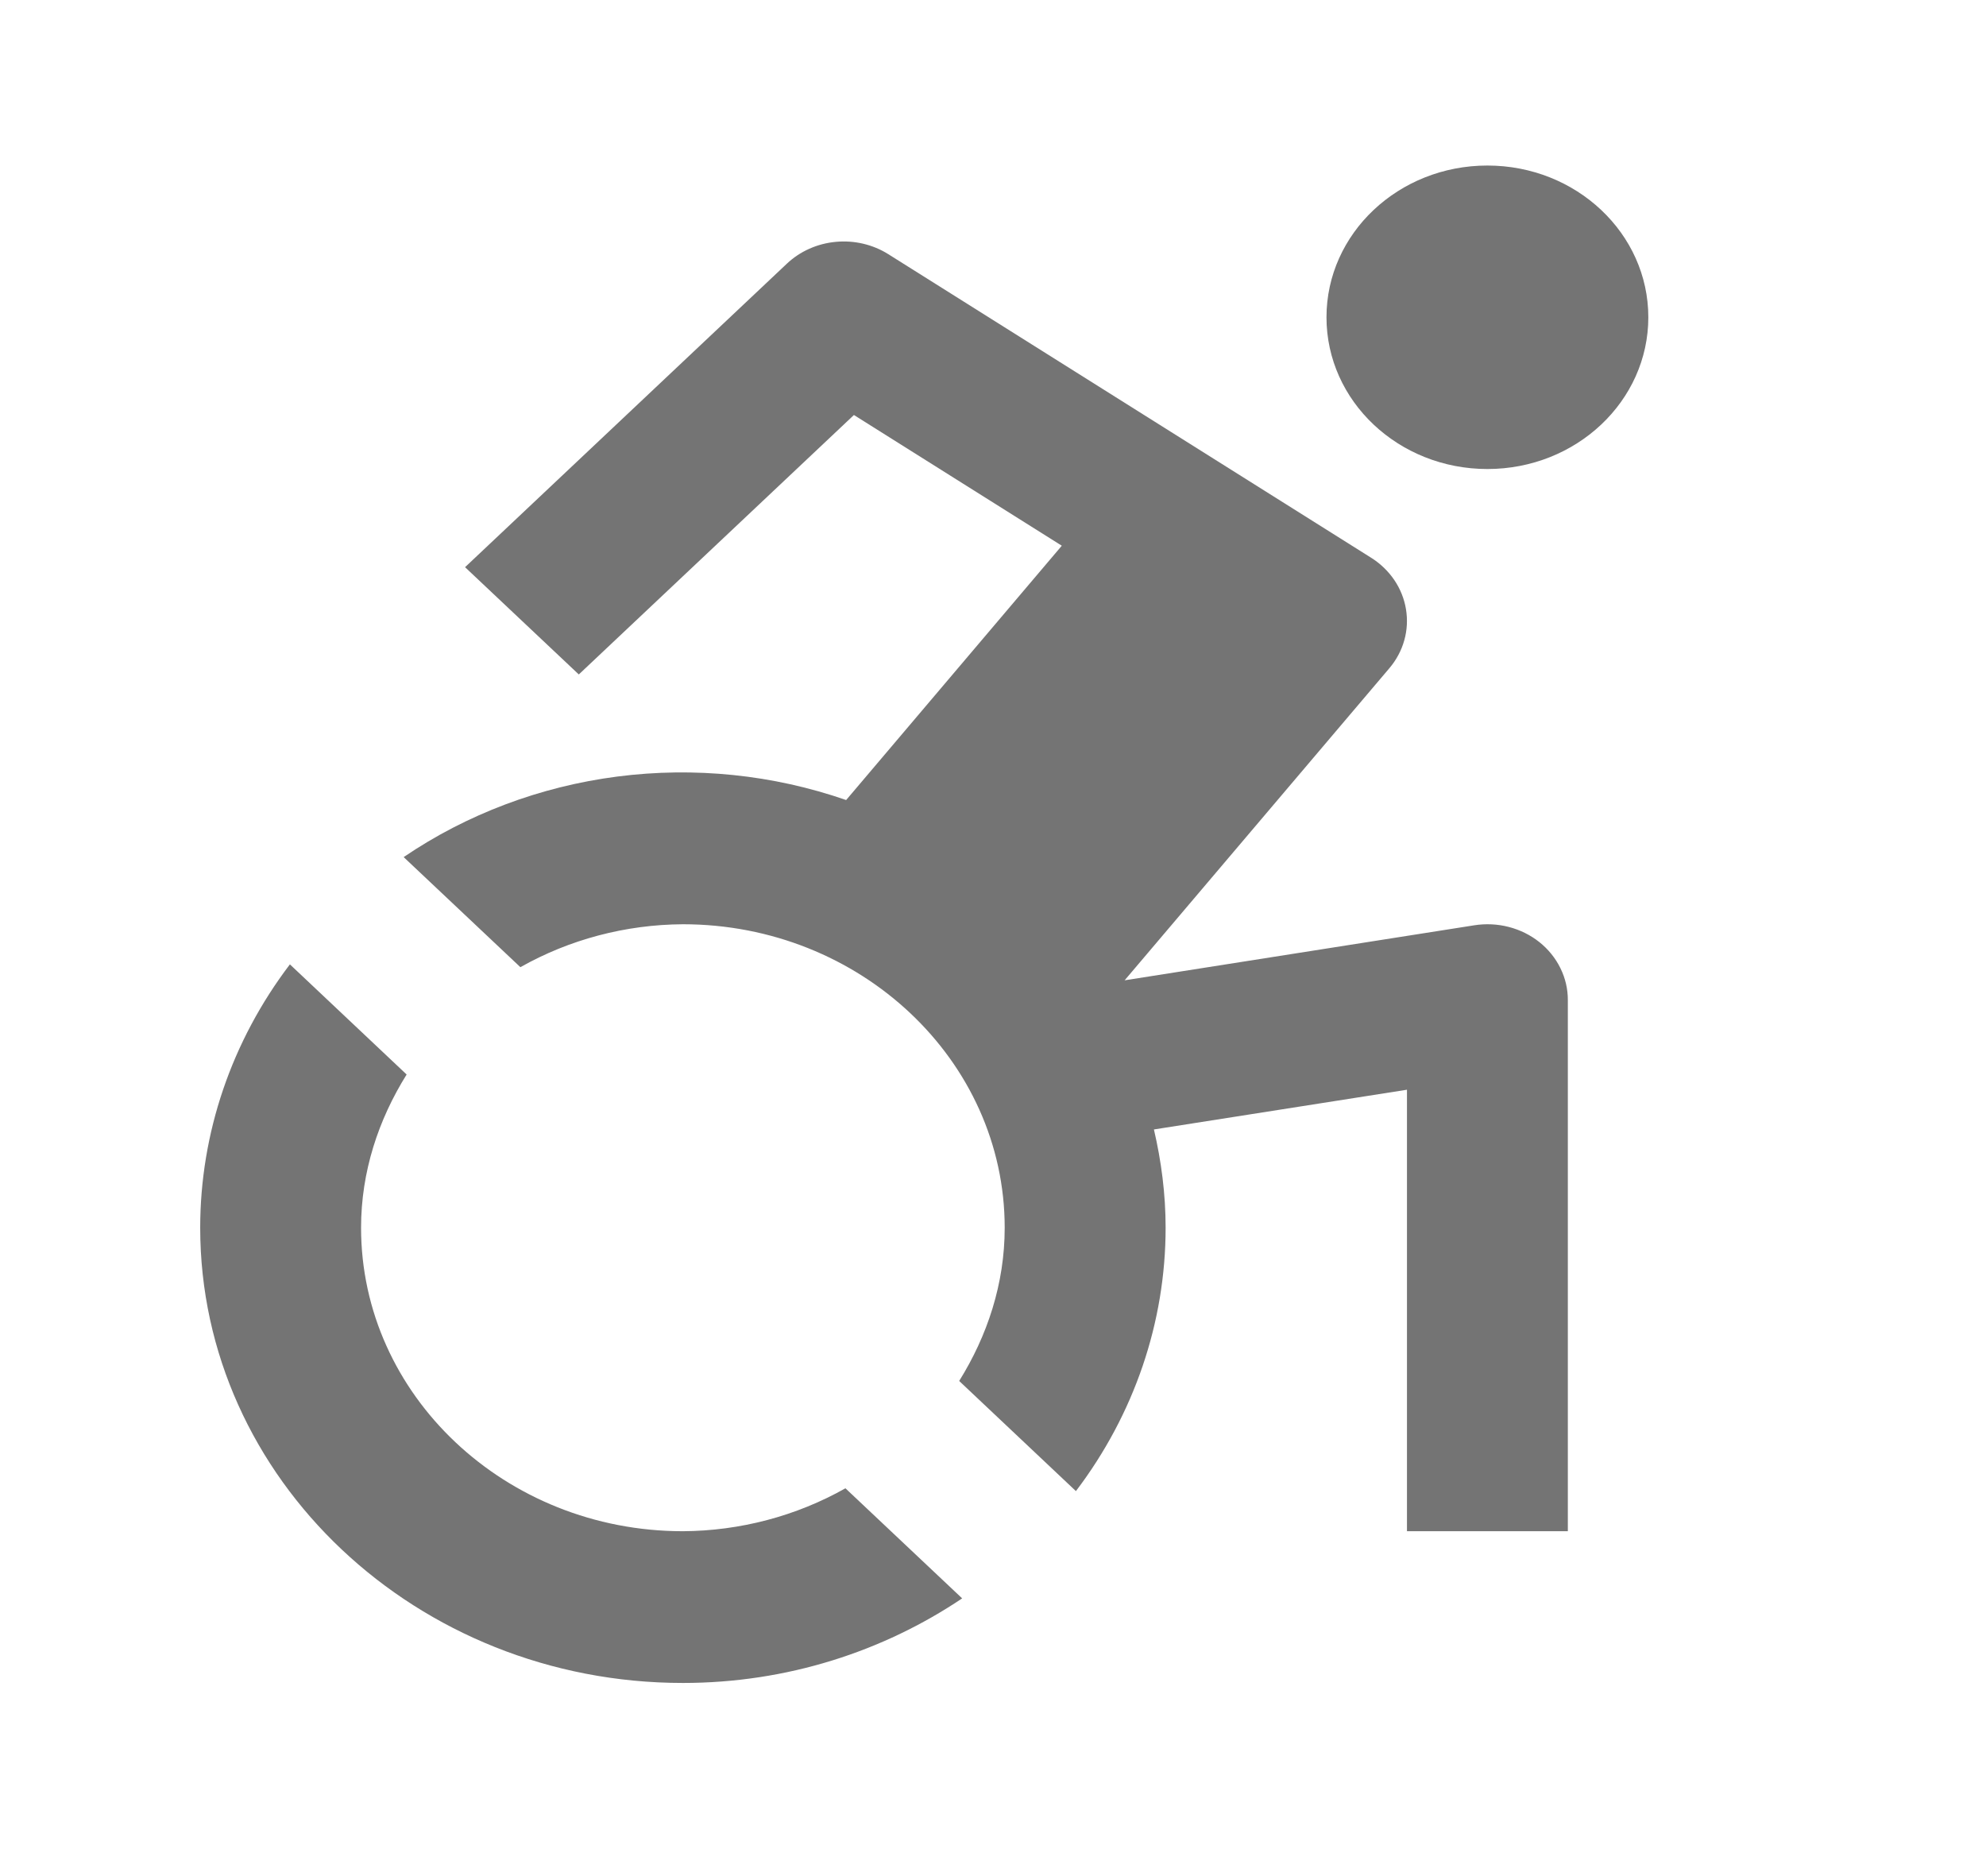 <svg  viewBox="0 0 36 34" fill="none" xmlns="http://www.w3.org/2000/svg">
<path d="M26.962 8.5C28.573 8.5 29.879 7.269 29.879 5.75C29.879 4.231 28.573 3 26.962 3C25.351 3 24.045 4.231 24.045 5.75C24.045 7.269 25.351 8.5 26.962 8.5Z" fill="#747474"/>
<path d="M26.723 16.769L20.386 17.766L25.184 12.111C25.311 11.962 25.403 11.79 25.455 11.605C25.507 11.421 25.517 11.229 25.486 11.04C25.455 10.852 25.383 10.672 25.274 10.511C25.165 10.351 25.022 10.213 24.853 10.107L16.103 4.607C15.823 4.431 15.486 4.351 15.15 4.383C14.815 4.414 14.501 4.554 14.263 4.779L8.43 10.279L10.492 12.223L15.479 7.521L19.247 9.89L15.338 14.499C14.013 14.039 12.589 13.893 11.191 14.073C9.792 14.254 8.462 14.755 7.317 15.533L9.433 17.528C10.323 17.025 11.341 16.756 12.379 16.75C15.596 16.75 18.212 19.217 18.212 22.25C18.212 23.266 17.897 24.209 17.387 25.027L19.503 27.023C20.56 25.631 21.129 23.962 21.129 22.25C21.129 21.638 21.051 21.043 20.917 20.469L25.504 19.749V27.75H28.42V18.125C28.421 17.925 28.375 17.728 28.286 17.547C28.197 17.365 28.067 17.204 27.906 17.075C27.744 16.946 27.555 16.852 27.35 16.799C27.146 16.746 26.932 16.736 26.723 16.769ZM12.379 27.75C9.162 27.75 6.545 25.283 6.545 22.25C6.545 21.234 6.86 20.291 7.371 19.473L5.255 17.477C4.197 18.869 3.629 20.538 3.629 22.25C3.629 26.8 7.553 30.5 12.379 30.5C14.266 30.5 16.01 29.928 17.441 28.967L15.325 26.972C14.434 27.475 13.417 27.744 12.379 27.75Z" fill="#747474"/>
</svg>
